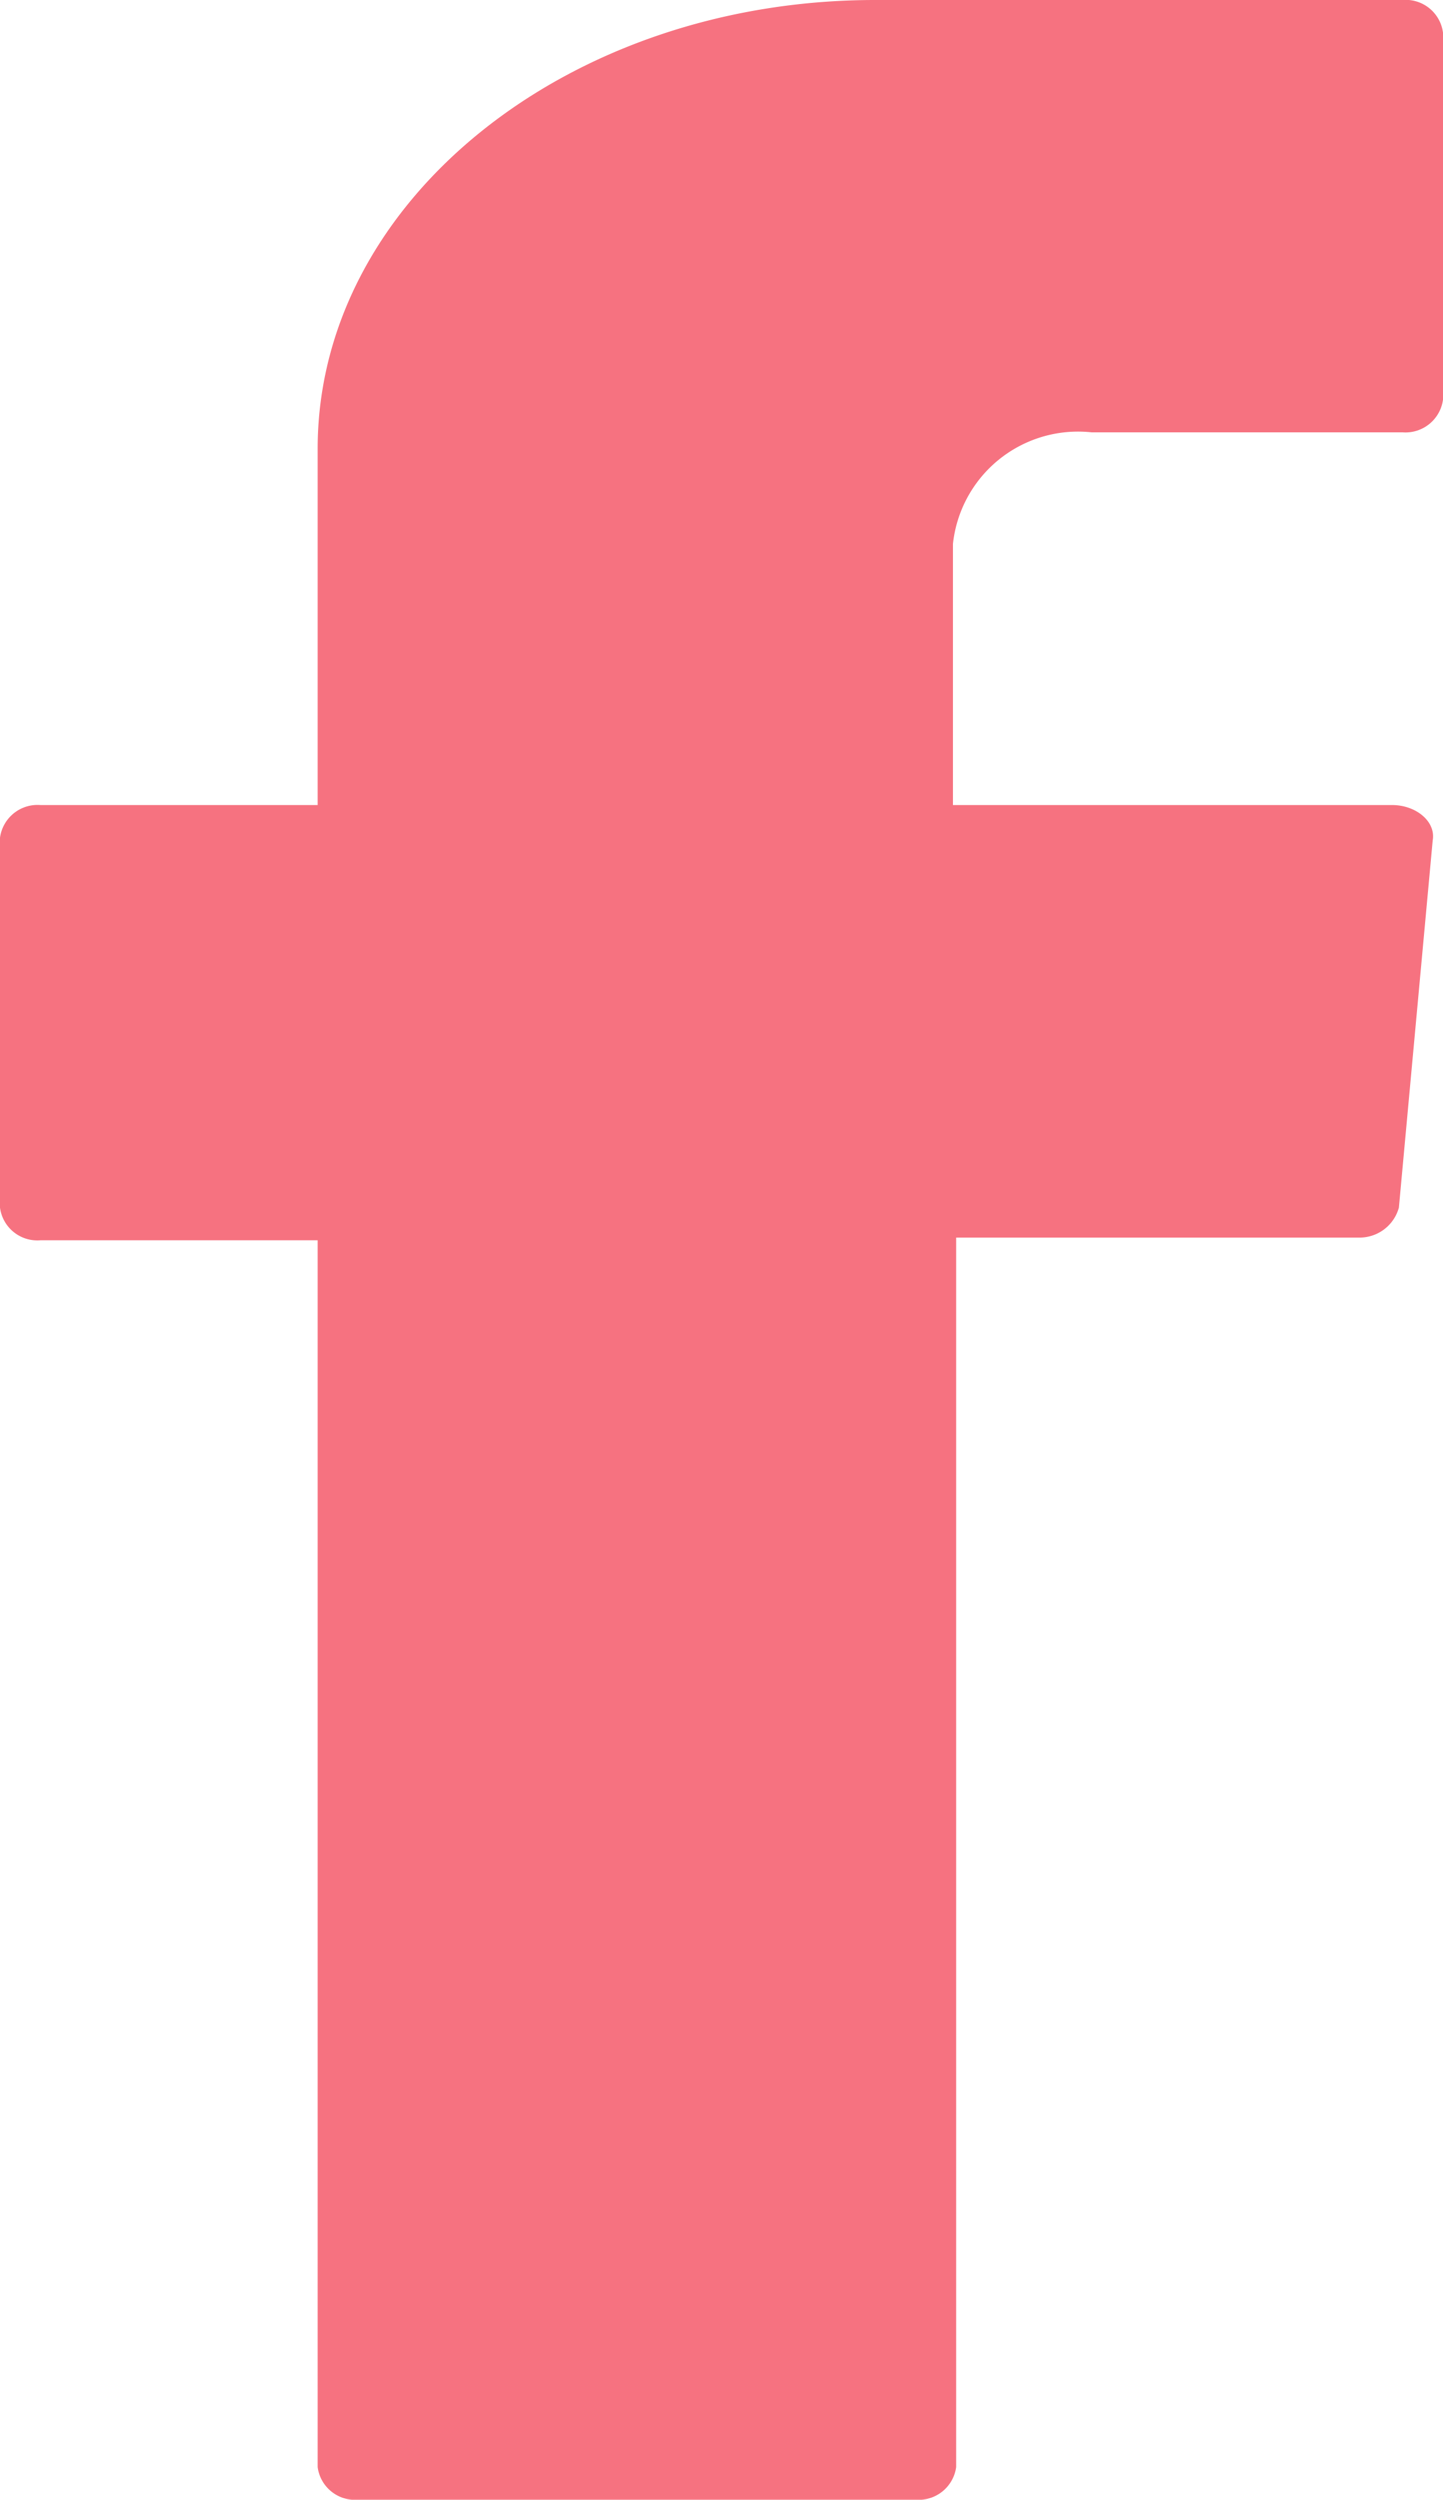<svg xmlns="http://www.w3.org/2000/svg" width="13.869" height="24.024" viewBox="0 0 13.869 24.024">
  <path id="Path_11" data-name="Path 11" d="M43.753,28.2V39.81a.362.362,0,0,0,.39.314H49.5a.364.364,0,0,0,.39-.314V27.994h3.865a.392.392,0,0,0,.39-.288l.325-3.529c.032-.183-.162-.34-.39-.34H49.859v-2.51a1.209,1.209,0,0,1,1.332-1.072h2.988a.364.364,0,0,0,.39-.314V16.414a.362.362,0,0,0-.39-.314H49.112c-2.956,0-5.359,1.934-5.359,4.313v3.424H41.09a.364.364,0,0,0-.39.314v3.555a.362.362,0,0,0,.39.314h2.663Z" transform="translate(-40.7 -16.1)" fill="#f67280" fill-rule="evenodd"/>
</svg>
